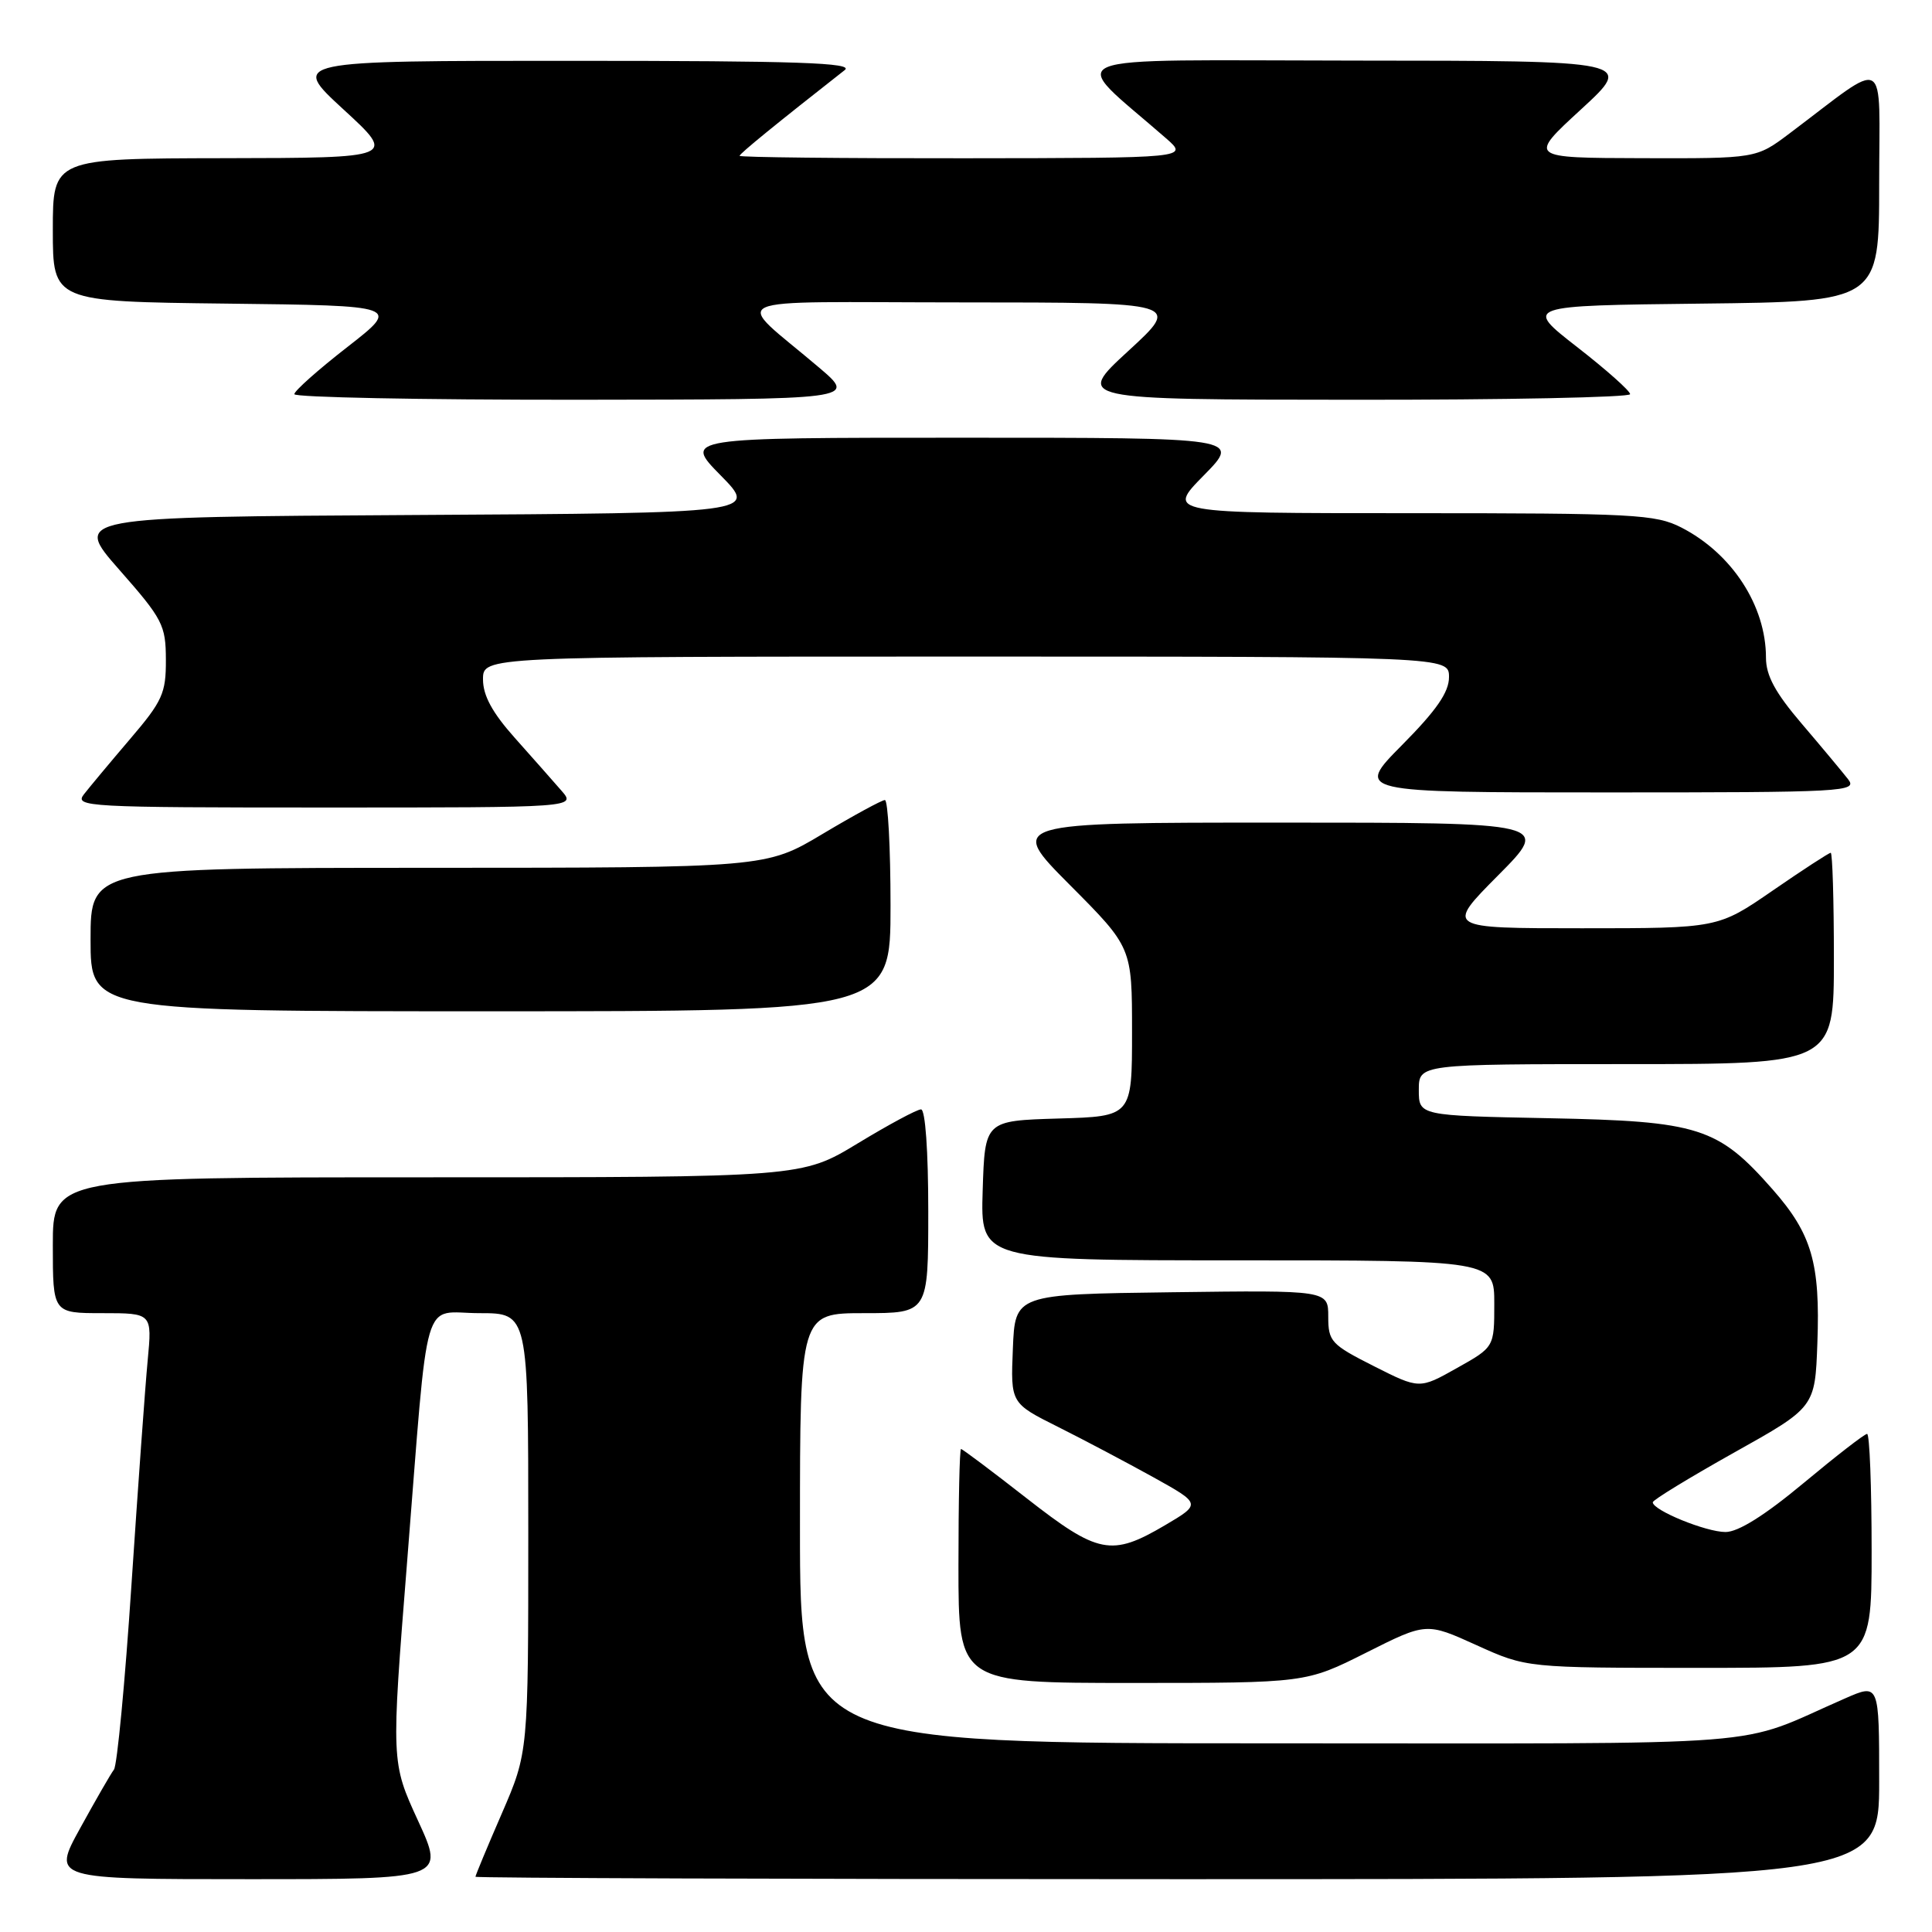<?xml version="1.0" encoding="UTF-8" standalone="no"?>
<!DOCTYPE svg PUBLIC "-//W3C//DTD SVG 1.1//EN" "http://www.w3.org/Graphics/SVG/1.1/DTD/svg11.dtd" >
<svg xmlns="http://www.w3.org/2000/svg" xmlns:xlink="http://www.w3.org/1999/xlink" version="1.1" viewBox="0 0 256 256">
 <g >
 <path fill="currentColor"
d=" M 55.39 241.25 C 51.83 233.50 51.83 233.50 53.94 207.00 C 56.86 170.33 55.79 174.00 63.55 174.00 C 70.00 174.00 70.00 174.00 70.00 203.10 C 70.00 232.20 70.00 232.20 66.50 240.28 C 64.57 244.72 63.00 248.50 63.00 248.68 C 63.00 248.85 104.85 249.00 156.00 249.00 C 249.00 249.00 249.00 249.00 249.00 236.04 C 249.00 223.07 249.00 223.07 244.50 225.04 C 229.41 231.62 237.34 231.00 168.42 231.00 C 106.00 231.00 106.00 231.00 106.00 202.50 C 106.00 174.00 106.00 174.00 114.50 174.00 C 123.00 174.00 123.00 174.00 123.00 160.50 C 123.00 152.50 122.61 147.00 122.04 147.00 C 121.50 147.00 117.74 149.03 113.66 151.50 C 106.25 156.00 106.25 156.00 56.62 156.00 C 7.00 156.00 7.00 156.00 7.00 165.00 C 7.00 174.00 7.00 174.00 13.58 174.00 C 20.16 174.00 20.16 174.00 19.57 180.25 C 19.24 183.69 18.28 197.06 17.42 209.98 C 16.57 222.89 15.52 233.92 15.10 234.48 C 14.67 235.04 12.66 238.54 10.62 242.25 C 6.90 249.00 6.90 249.00 32.93 249.00 C 58.95 249.00 58.95 249.00 55.39 241.25 Z  M 181.02 218.99 C 189.00 214.98 189.00 214.98 195.64 217.99 C 202.28 221.00 202.28 221.00 225.14 221.00 C 248.00 221.00 248.00 221.00 248.00 205.50 C 248.00 196.97 247.73 190.00 247.40 190.00 C 247.06 190.00 243.29 192.93 239.00 196.50 C 233.85 200.79 230.33 203.00 228.64 203.00 C 226.05 203.00 219.00 200.12 219.00 199.06 C 219.01 198.75 223.85 195.80 229.75 192.49 C 240.50 186.48 240.50 186.48 240.81 177.99 C 241.20 167.37 240.08 163.51 234.88 157.60 C 227.63 149.36 225.12 148.56 205.25 148.17 C 188.00 147.83 188.00 147.83 188.00 144.42 C 188.00 141.00 188.00 141.00 215.50 141.00 C 243.00 141.00 243.00 141.00 243.00 127.00 C 243.00 119.30 242.81 113.00 242.58 113.00 C 242.35 113.00 238.89 115.25 234.90 118.00 C 227.64 123.00 227.64 123.00 209.60 123.00 C 191.55 123.00 191.55 123.00 198.50 116.00 C 205.45 109.00 205.45 109.00 169.50 109.00 C 133.54 109.00 133.54 109.00 141.77 117.27 C 150.00 125.54 150.00 125.54 150.00 136.73 C 150.00 147.93 150.00 147.93 140.25 148.21 C 130.50 148.50 130.50 148.50 130.21 157.75 C 129.92 167.00 129.92 167.00 163.96 167.00 C 198.00 167.00 198.00 167.00 198.00 172.75 C 198.00 178.50 198.00 178.50 193.04 181.28 C 188.08 184.07 188.08 184.07 182.04 181.02 C 176.38 178.16 176.00 177.75 176.00 174.47 C 176.00 170.96 176.00 170.96 155.25 171.23 C 134.50 171.50 134.50 171.50 134.21 178.71 C 133.91 185.93 133.91 185.93 140.21 189.08 C 143.67 190.81 149.35 193.82 152.84 195.75 C 159.17 199.27 159.17 199.27 154.34 202.12 C 147.26 206.28 145.52 205.94 136.00 198.50 C 131.43 194.93 127.53 192.00 127.34 192.00 C 127.15 192.00 127.00 198.97 127.00 207.50 C 127.00 223.00 127.00 223.00 150.02 223.00 C 173.04 223.00 173.04 223.00 181.02 218.99 Z  M 118.00 120.00 C 118.00 112.30 117.66 106.01 117.25 106.01 C 116.84 106.02 113.12 108.04 109.00 110.50 C 101.50 114.98 101.50 114.98 56.75 114.99 C 12.00 115.00 12.00 115.00 12.00 124.50 C 12.00 134.00 12.00 134.00 65.00 134.00 C 118.00 134.00 118.00 134.00 118.00 120.00 Z  M 74.38 104.75 C 73.30 103.51 70.53 100.37 68.21 97.77 C 65.23 94.43 64.00 92.16 64.00 90.02 C 64.00 87.00 64.00 87.00 128.00 87.00 C 192.00 87.00 192.00 87.00 192.00 89.72 C 192.00 91.72 190.35 94.11 185.78 98.72 C 179.56 105.00 179.56 105.00 212.90 105.00 C 244.51 105.00 246.17 104.91 244.88 103.25 C 244.13 102.29 241.38 98.99 238.76 95.92 C 235.23 91.79 234.00 89.52 234.00 87.14 C 234.00 80.27 229.50 73.34 222.79 69.90 C 219.37 68.15 216.56 68.00 186.83 68.00 C 154.58 68.00 154.58 68.00 159.50 63.00 C 164.42 58.00 164.42 58.00 127.50 58.00 C 90.58 58.00 90.58 58.00 95.49 62.99 C 100.40 67.98 100.40 67.98 55.03 68.24 C 9.66 68.50 9.66 68.50 15.81 75.50 C 21.56 82.03 21.97 82.83 21.98 87.42 C 22.00 91.86 21.53 92.90 17.24 97.92 C 14.62 100.99 11.87 104.29 11.12 105.25 C 9.83 106.91 11.49 107.00 43.05 107.00 C 76.35 107.00 76.35 107.00 74.38 104.75 Z  M 108.55 48.72 C 97.08 38.96 94.65 40.06 127.50 40.07 C 156.50 40.08 156.50 40.08 149.50 46.51 C 142.50 52.95 142.50 52.95 179.25 52.97 C 199.46 52.99 216.00 52.65 216.00 52.23 C 216.00 51.80 212.84 48.99 208.97 45.98 C 201.94 40.50 201.94 40.50 225.47 40.23 C 249.00 39.96 249.00 39.96 249.00 24.36 C 249.00 6.87 250.43 7.67 237.11 17.69 C 232.71 21.00 232.71 21.00 217.61 20.96 C 202.50 20.92 202.50 20.92 209.50 14.49 C 216.50 8.05 216.50 8.05 179.61 8.03 C 138.65 8.00 141.39 6.87 154.50 18.32 C 157.50 20.94 157.50 20.94 127.75 20.97 C 111.39 20.99 98.00 20.84 98.00 20.65 C 98.00 20.36 102.85 16.41 111.94 9.28 C 113.17 8.32 105.66 8.06 76.00 8.06 C 38.50 8.05 38.50 8.05 45.50 14.49 C 52.50 20.92 52.50 20.92 29.75 20.96 C 7.00 21.00 7.00 21.00 7.00 30.48 C 7.00 39.96 7.00 39.96 30.03 40.23 C 53.06 40.50 53.06 40.50 46.03 45.98 C 42.16 48.99 39.00 51.80 39.00 52.23 C 39.00 52.65 55.76 52.98 76.25 52.97 C 113.50 52.93 113.50 52.93 108.55 48.72 Z "/>
</g>
</svg>